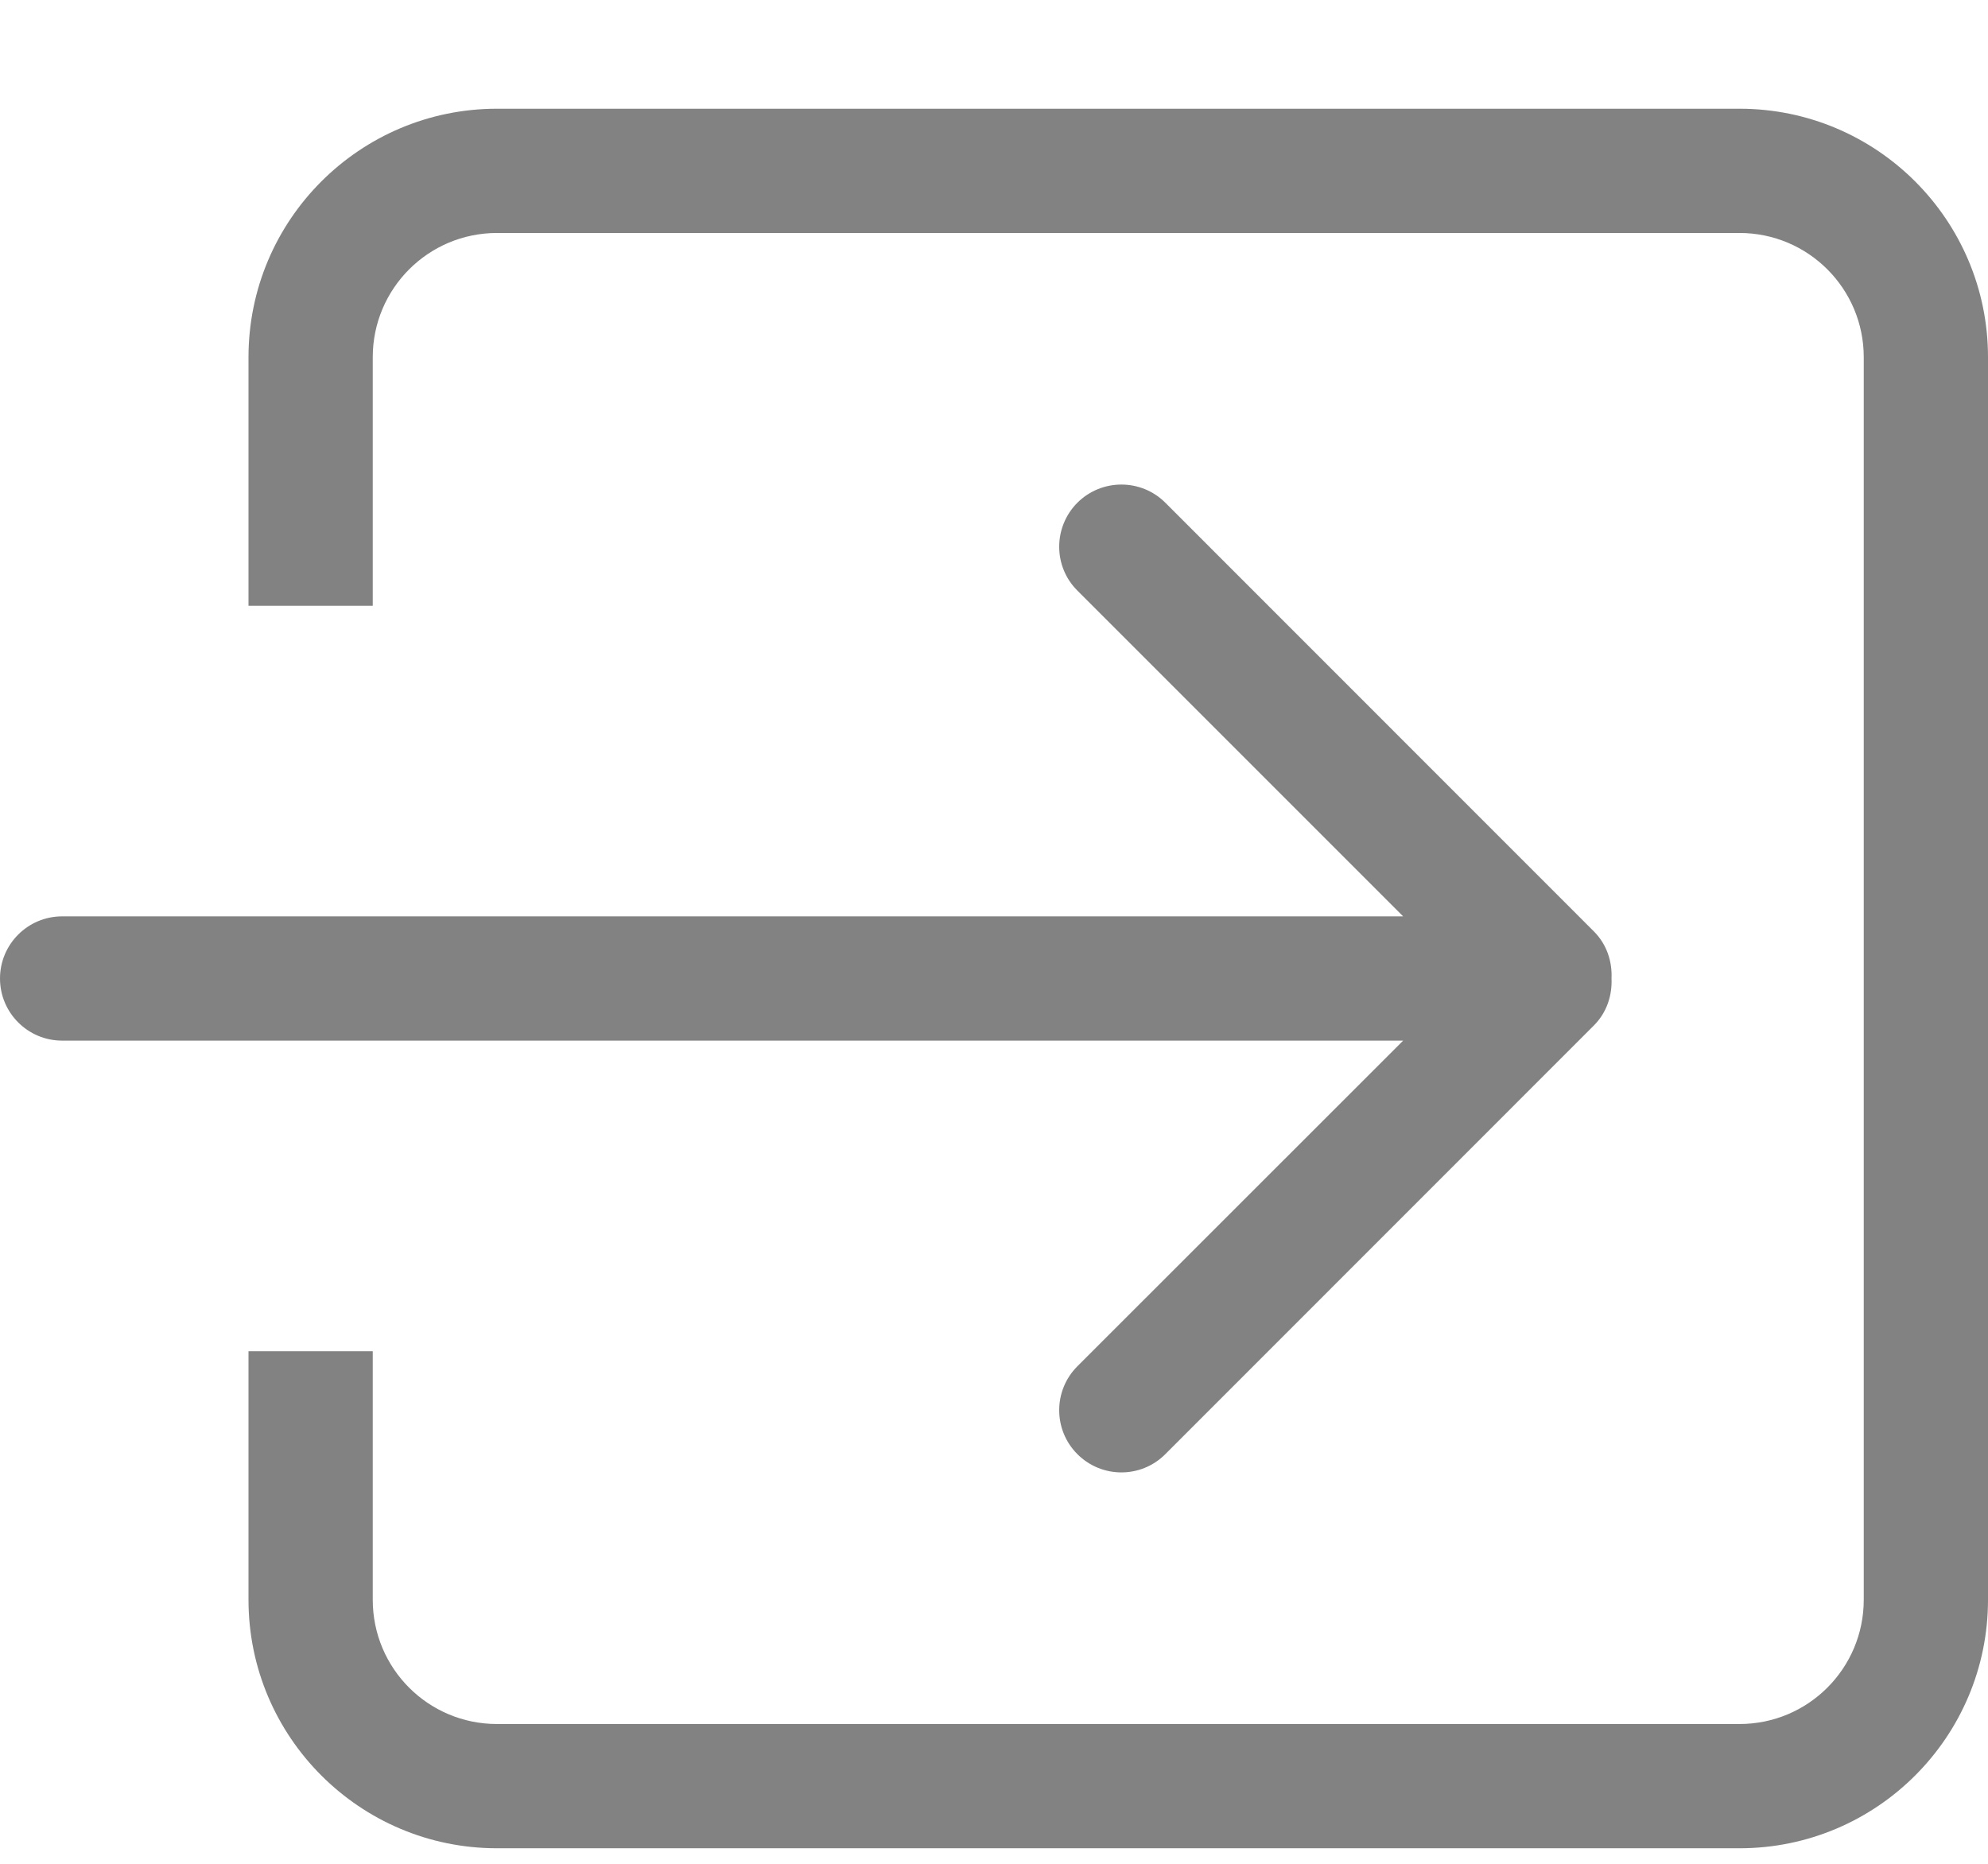 <svg width="16" height="15" viewBox="0 0 16 15" fill="none" xmlns="http://www.w3.org/2000/svg">
<path d="M8.671 10.996C8.476 11.191 8.476 11.508 8.671 11.703C8.867 11.899 9.184 11.899 9.379 11.703L12.828 8.253C12.932 8.149 12.976 8.011 12.97 7.874C12.976 7.738 12.932 7.6 12.828 7.496L9.379 4.046C9.184 3.851 8.867 3.851 8.671 4.046C8.476 4.242 8.476 4.559 8.671 4.753L11.293 7.375H0.5C0.224 7.375 0 7.599 0 7.875C0 8.151 0.224 8.375 0.5 8.375H11.293L8.671 10.996ZM14 0.875H4C2.896 0.875 2 1.77 2 2.875V4.875H3V2.875C3 2.323 3.447 1.875 4 1.875H14C14.553 1.875 15 2.323 15 2.875V12.875C15 13.427 14.553 13.875 14 13.875H4C3.447 13.875 3 13.428 3 12.875V10.875H2V12.875C2 13.979 2.896 14.875 4 14.875H14C15.104 14.875 16 13.979 16 12.875V2.875C16 1.77 15.104 0.875 14 0.875Z" fill="#828282"/>
</svg>
